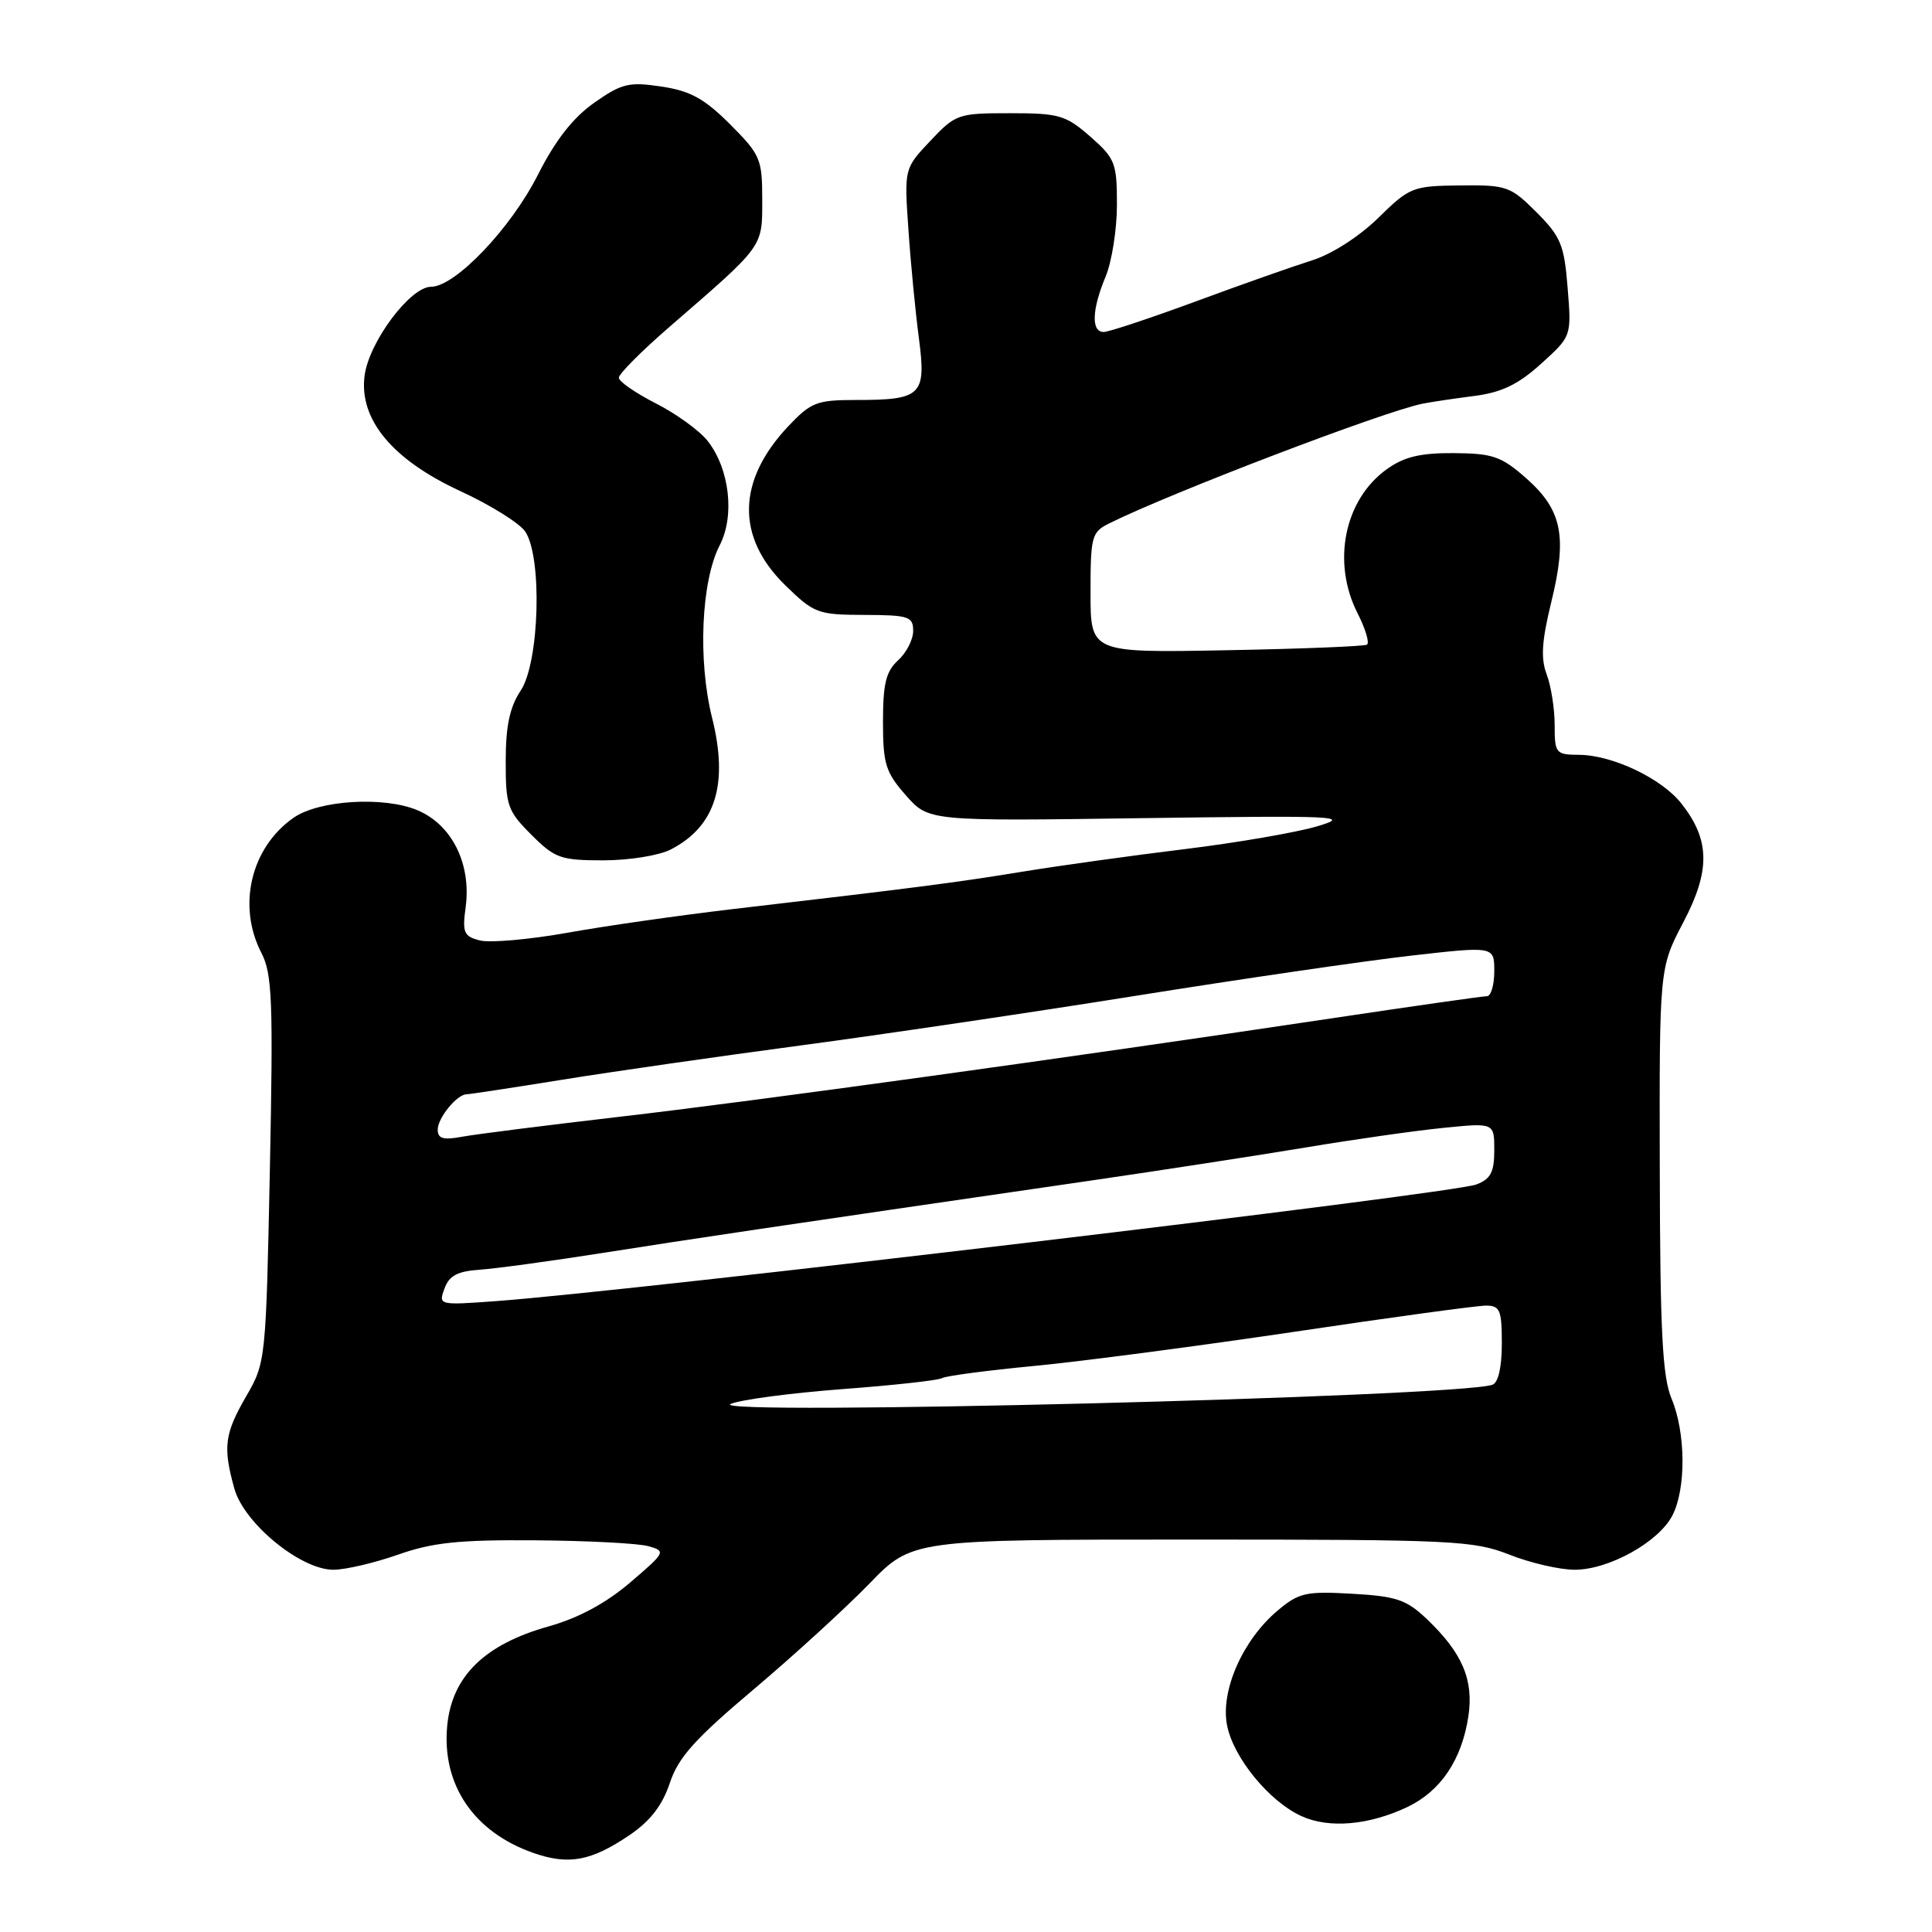 <?xml version="1.0" encoding="UTF-8" standalone="no"?>
<!DOCTYPE svg PUBLIC "-//W3C//DTD SVG 1.1//EN" "http://www.w3.org/Graphics/SVG/1.1/DTD/svg11.dtd" >
<svg xmlns="http://www.w3.org/2000/svg" xmlns:xlink="http://www.w3.org/1999/xlink" version="1.1" viewBox="0 0 256 256">
 <g >
 <path fill="currentColor"
d=" M 83.42 243.16 C 86.16 241.30 87.76 239.23 88.75 236.27 C 89.87 232.88 92.07 230.42 99.83 223.88 C 105.15 219.39 112.05 213.08 115.18 209.86 C 120.85 204.00 120.85 204.00 157.89 204.00 C 192.57 204.00 195.25 204.13 200.00 206.00 C 202.79 207.10 206.68 208.00 208.65 208.00 C 213.18 208.00 219.77 204.34 221.60 200.81 C 223.43 197.26 223.38 189.86 221.49 185.33 C 220.28 182.43 219.97 176.45 219.93 154.99 C 219.87 128.27 219.87 128.27 223.06 122.19 C 226.66 115.33 226.59 111.29 222.80 106.48 C 220.20 103.16 213.67 100.05 209.25 100.02 C 206.14 100.00 206.00 99.83 206.00 96.07 C 206.00 93.90 205.52 90.88 204.94 89.35 C 204.14 87.25 204.29 84.93 205.56 79.75 C 207.69 71.06 206.98 67.58 202.25 63.39 C 198.94 60.47 197.82 60.08 192.65 60.04 C 188.23 60.01 186.07 60.52 183.79 62.15 C 178.13 66.18 176.43 74.50 179.90 81.29 C 180.94 83.34 181.49 85.19 181.13 85.42 C 180.77 85.64 172.38 85.98 162.49 86.16 C 144.50 86.50 144.50 86.50 144.50 78.54 C 144.50 71.04 144.65 70.50 147.00 69.34 C 155.20 65.27 183.32 54.53 188.50 53.49 C 189.60 53.27 192.67 52.81 195.33 52.47 C 198.97 52.00 201.15 50.96 204.20 48.20 C 208.24 44.55 208.24 44.55 207.72 38.15 C 207.27 32.44 206.81 31.35 203.59 28.12 C 200.14 24.68 199.65 24.50 193.45 24.57 C 187.18 24.64 186.78 24.80 182.63 28.87 C 180.12 31.33 176.48 33.67 173.91 34.48 C 171.49 35.24 164.55 37.68 158.50 39.92 C 152.45 42.15 146.94 43.98 146.25 43.99 C 144.57 44.00 144.67 41.03 146.50 36.65 C 147.32 34.68 148.00 30.40 148.00 27.14 C 148.00 21.60 147.77 21.00 144.47 18.10 C 141.22 15.26 140.35 15.00 133.83 15.00 C 126.95 15.00 126.63 15.11 123.27 18.67 C 119.81 22.34 119.81 22.34 120.37 30.42 C 120.67 34.87 121.30 41.35 121.76 44.83 C 122.75 52.39 122.13 53.00 113.43 53.00 C 108.22 53.00 107.46 53.30 104.45 56.48 C 97.65 63.69 97.51 71.16 104.04 77.54 C 107.87 81.28 108.36 81.46 114.53 81.48 C 120.42 81.50 121.00 81.69 121.00 83.60 C 121.00 84.75 120.10 86.50 119.00 87.50 C 117.40 88.95 117.00 90.58 117.00 95.62 C 117.00 101.22 117.34 102.32 120.02 105.37 C 123.04 108.81 123.04 108.81 151.27 108.41 C 177.43 108.05 179.13 108.13 174.50 109.50 C 171.75 110.31 163.88 111.67 157.00 112.51 C 150.12 113.35 140.45 114.69 135.50 115.50 C 126.62 116.95 121.61 117.60 97.00 120.47 C 90.12 121.28 80.35 122.67 75.27 123.58 C 70.20 124.49 64.95 124.95 63.62 124.62 C 61.46 124.08 61.24 123.59 61.70 120.22 C 62.47 114.46 59.89 109.27 55.29 107.35 C 50.84 105.49 42.23 106.02 38.88 108.37 C 33.24 112.32 31.41 120.03 34.64 126.27 C 36.07 129.04 36.21 132.60 35.76 154.97 C 35.24 180.23 35.21 180.55 32.63 185.00 C 29.75 189.98 29.52 191.73 31.05 197.24 C 32.33 201.85 39.83 208.00 44.17 208.00 C 45.75 208.00 49.61 207.10 52.74 206.00 C 57.35 204.38 60.81 204.02 70.97 204.10 C 77.86 204.15 84.59 204.50 85.92 204.88 C 88.27 205.53 88.20 205.68 83.50 209.69 C 80.28 212.44 76.66 214.39 72.72 215.50 C 64.22 217.88 59.89 222.11 59.26 228.65 C 58.51 236.46 62.76 242.75 70.66 245.52 C 75.35 247.16 78.31 246.62 83.42 243.16 Z  M 186.48 239.44 C 190.90 237.34 193.70 233.18 194.57 227.41 C 195.29 222.58 193.76 219.01 189.06 214.53 C 186.35 211.96 185.03 211.51 179.16 211.18 C 173.03 210.83 172.10 211.04 169.28 213.42 C 164.69 217.28 161.72 223.98 162.58 228.55 C 163.38 232.85 168.17 238.71 172.48 240.66 C 176.13 242.31 181.40 241.85 186.48 239.44 Z  M 88.90 112.55 C 94.82 109.49 96.56 103.92 94.35 95.09 C 92.45 87.48 92.92 77.00 95.36 72.26 C 97.39 68.34 96.67 62.13 93.77 58.43 C 92.69 57.06 89.60 54.82 86.90 53.45 C 84.21 52.08 82.00 50.55 82.00 50.05 C 82.00 49.54 85.02 46.51 88.71 43.31 C 101.29 32.42 101.00 32.82 101.00 26.45 C 101.00 21.06 100.76 20.50 96.73 16.46 C 93.32 13.06 91.47 12.04 87.64 11.47 C 83.33 10.82 82.39 11.05 78.73 13.62 C 75.92 15.60 73.59 18.58 71.27 23.17 C 67.67 30.29 60.30 38.00 57.11 38.00 C 54.36 38.00 48.90 45.30 48.31 49.77 C 47.55 55.57 51.98 60.91 60.99 65.07 C 64.92 66.88 68.78 69.28 69.57 70.40 C 71.87 73.69 71.50 87.73 69.00 91.50 C 67.54 93.70 67.01 96.20 67.01 100.85 C 67.00 106.74 67.25 107.45 70.40 110.60 C 73.53 113.73 74.29 114.00 79.95 114.00 C 83.36 114.00 87.35 113.36 88.90 112.55 Z  M 96.82 186.03 C 98.10 185.47 104.73 184.59 111.56 184.07 C 118.39 183.56 124.36 182.90 124.82 182.61 C 125.28 182.32 130.80 181.59 137.08 180.99 C 143.36 180.39 158.91 178.34 171.64 176.45 C 184.36 174.55 195.72 173.00 196.89 173.00 C 198.76 173.00 199.00 173.58 199.00 178.03 C 199.00 181.16 198.53 183.22 197.75 183.49 C 193.00 185.11 93.20 187.62 96.82 186.03 Z  M 58.90 170.73 C 59.52 169.02 60.63 168.44 63.61 168.24 C 65.75 168.09 73.12 167.08 80.00 166.00 C 91.70 164.15 102.26 162.58 144.49 156.44 C 153.83 155.08 166.65 153.10 172.99 152.05 C 179.32 150.99 187.54 149.82 191.25 149.45 C 198.00 148.77 198.00 148.77 198.00 152.41 C 198.00 155.32 197.52 156.23 195.62 156.95 C 192.41 158.18 84.51 171.01 65.79 172.40 C 58.13 172.96 58.08 172.95 58.90 170.73 Z  M 58.00 149.68 C 58.00 148.13 60.56 145.00 61.82 145.00 C 62.19 145.00 67.90 144.13 74.50 143.07 C 81.10 142.00 95.28 139.97 106.00 138.54 C 116.72 137.11 136.81 134.14 150.62 131.93 C 164.44 129.72 180.75 127.34 186.87 126.64 C 198.00 125.37 198.00 125.37 198.00 128.69 C 198.00 130.51 197.56 132.00 197.03 132.00 C 196.49 132.00 187.15 133.33 176.28 134.96 C 141.35 140.19 99.99 145.91 82.00 147.99 C 72.38 149.11 63.04 150.29 61.25 150.62 C 58.73 151.09 58.00 150.88 58.00 149.68 Z "/>
</g>
</svg>